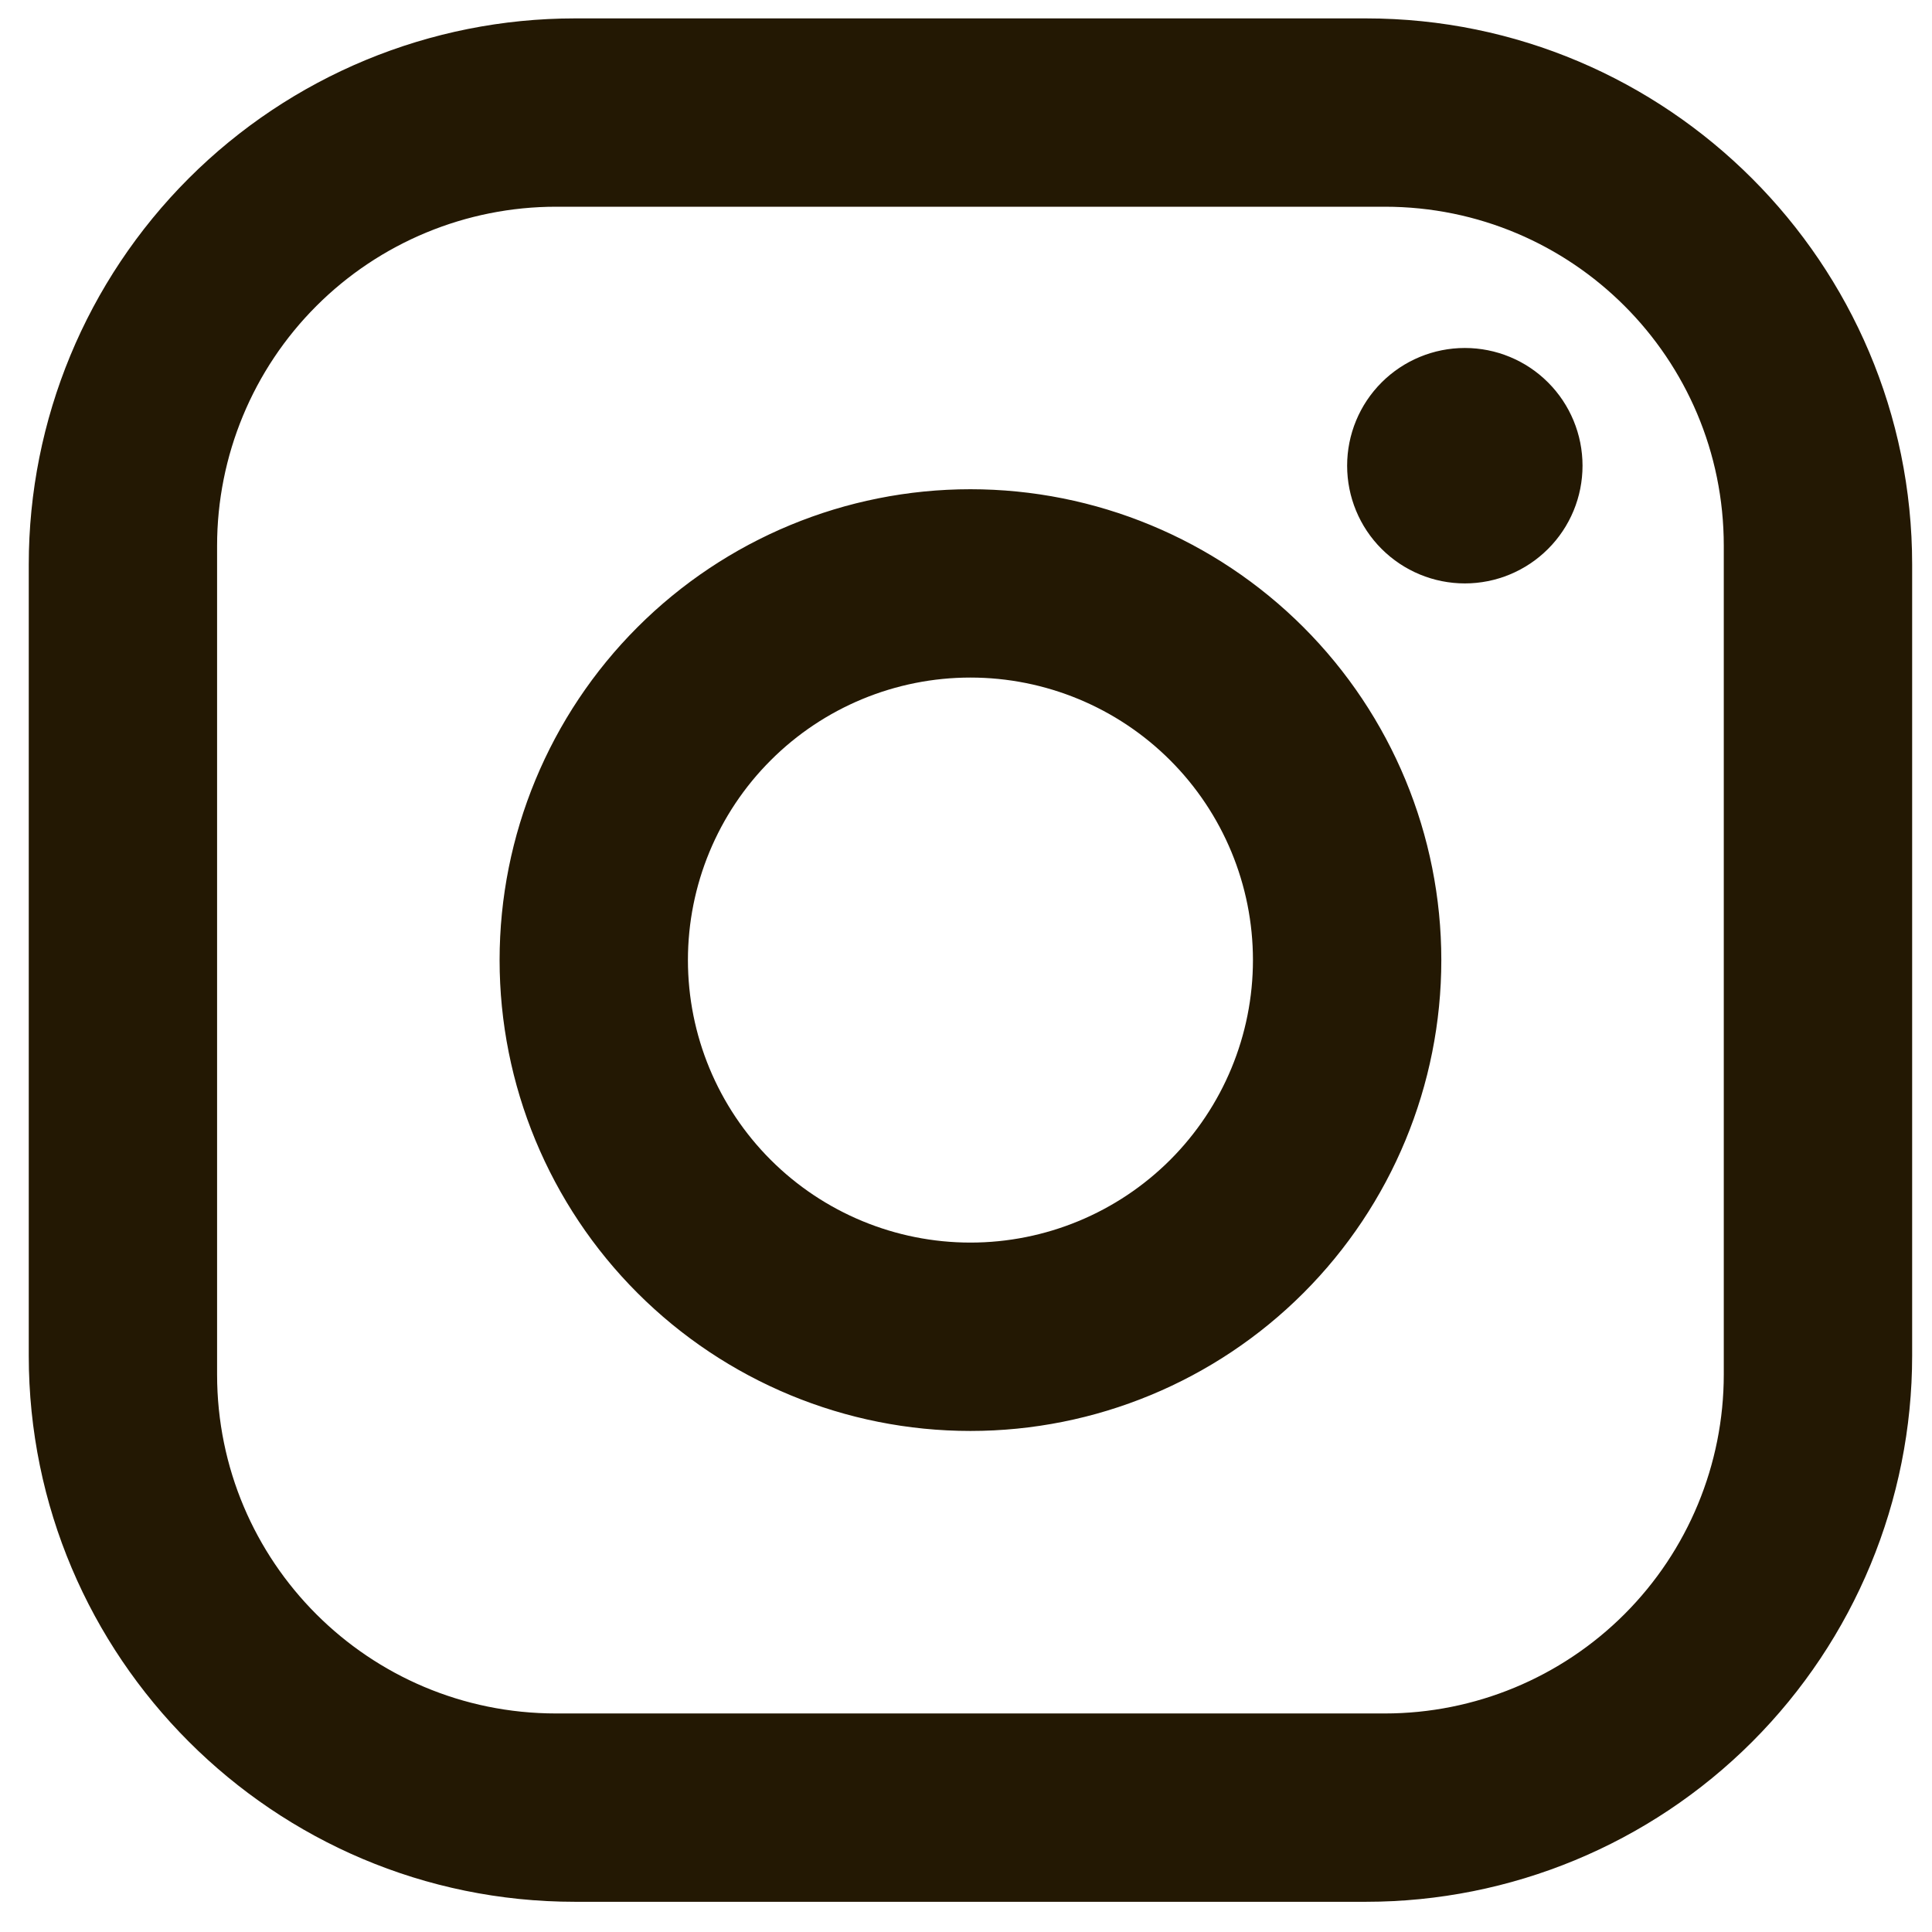 <svg width="44" height="44" viewBox="0 0 44 44" fill="none" xmlns="http://www.w3.org/2000/svg">
<path d="M13.094 0.419H31.109C37.972 0.419 43.548 5.995 43.548 12.858V30.873C43.548 34.172 42.237 37.336 39.904 39.669C37.572 42.001 34.408 43.312 31.109 43.312H13.094C6.231 43.312 0.655 37.736 0.655 30.873V12.858C0.655 9.559 1.965 6.395 4.298 4.062C6.631 1.729 9.795 0.419 13.094 0.419ZM12.665 4.708C10.617 4.708 8.653 5.521 7.205 6.969C5.757 8.417 4.944 10.381 4.944 12.429V31.302C4.944 35.57 8.397 39.023 12.665 39.023H31.538C33.585 39.023 35.549 38.209 36.997 36.761C38.445 35.313 39.258 33.349 39.258 31.302V12.429C39.258 8.161 35.806 4.708 31.538 4.708H12.665ZM33.361 7.925C34.072 7.925 34.754 8.207 35.256 8.71C35.759 9.213 36.041 9.895 36.041 10.606C36.041 11.317 35.759 11.999 35.256 12.501C34.754 13.004 34.072 13.287 33.361 13.287C32.65 13.287 31.968 13.004 31.465 12.501C30.962 11.999 30.68 11.317 30.68 10.606C30.68 9.895 30.962 9.213 31.465 8.71C31.968 8.207 32.65 7.925 33.361 7.925ZM22.101 11.142C24.945 11.142 27.673 12.272 29.684 14.283C31.695 16.294 32.825 19.021 32.825 21.865C32.825 24.709 31.695 27.437 29.684 29.448C27.673 31.459 24.945 32.589 22.101 32.589C19.257 32.589 16.53 31.459 14.519 29.448C12.508 27.437 11.378 24.709 11.378 21.865C11.378 19.021 12.508 16.294 14.519 14.283C16.53 12.272 19.257 11.142 22.101 11.142ZM22.101 15.431C20.395 15.431 18.758 16.109 17.552 17.316C16.345 18.522 15.667 20.159 15.667 21.865C15.667 23.572 16.345 25.208 17.552 26.415C18.758 27.621 20.395 28.299 22.101 28.299C23.808 28.299 25.444 27.621 26.651 26.415C27.857 25.208 28.535 23.572 28.535 21.865C28.535 20.159 27.857 18.522 26.651 17.316C25.444 16.109 23.808 15.431 22.101 15.431Z" fill="#231803"/>
</svg>
